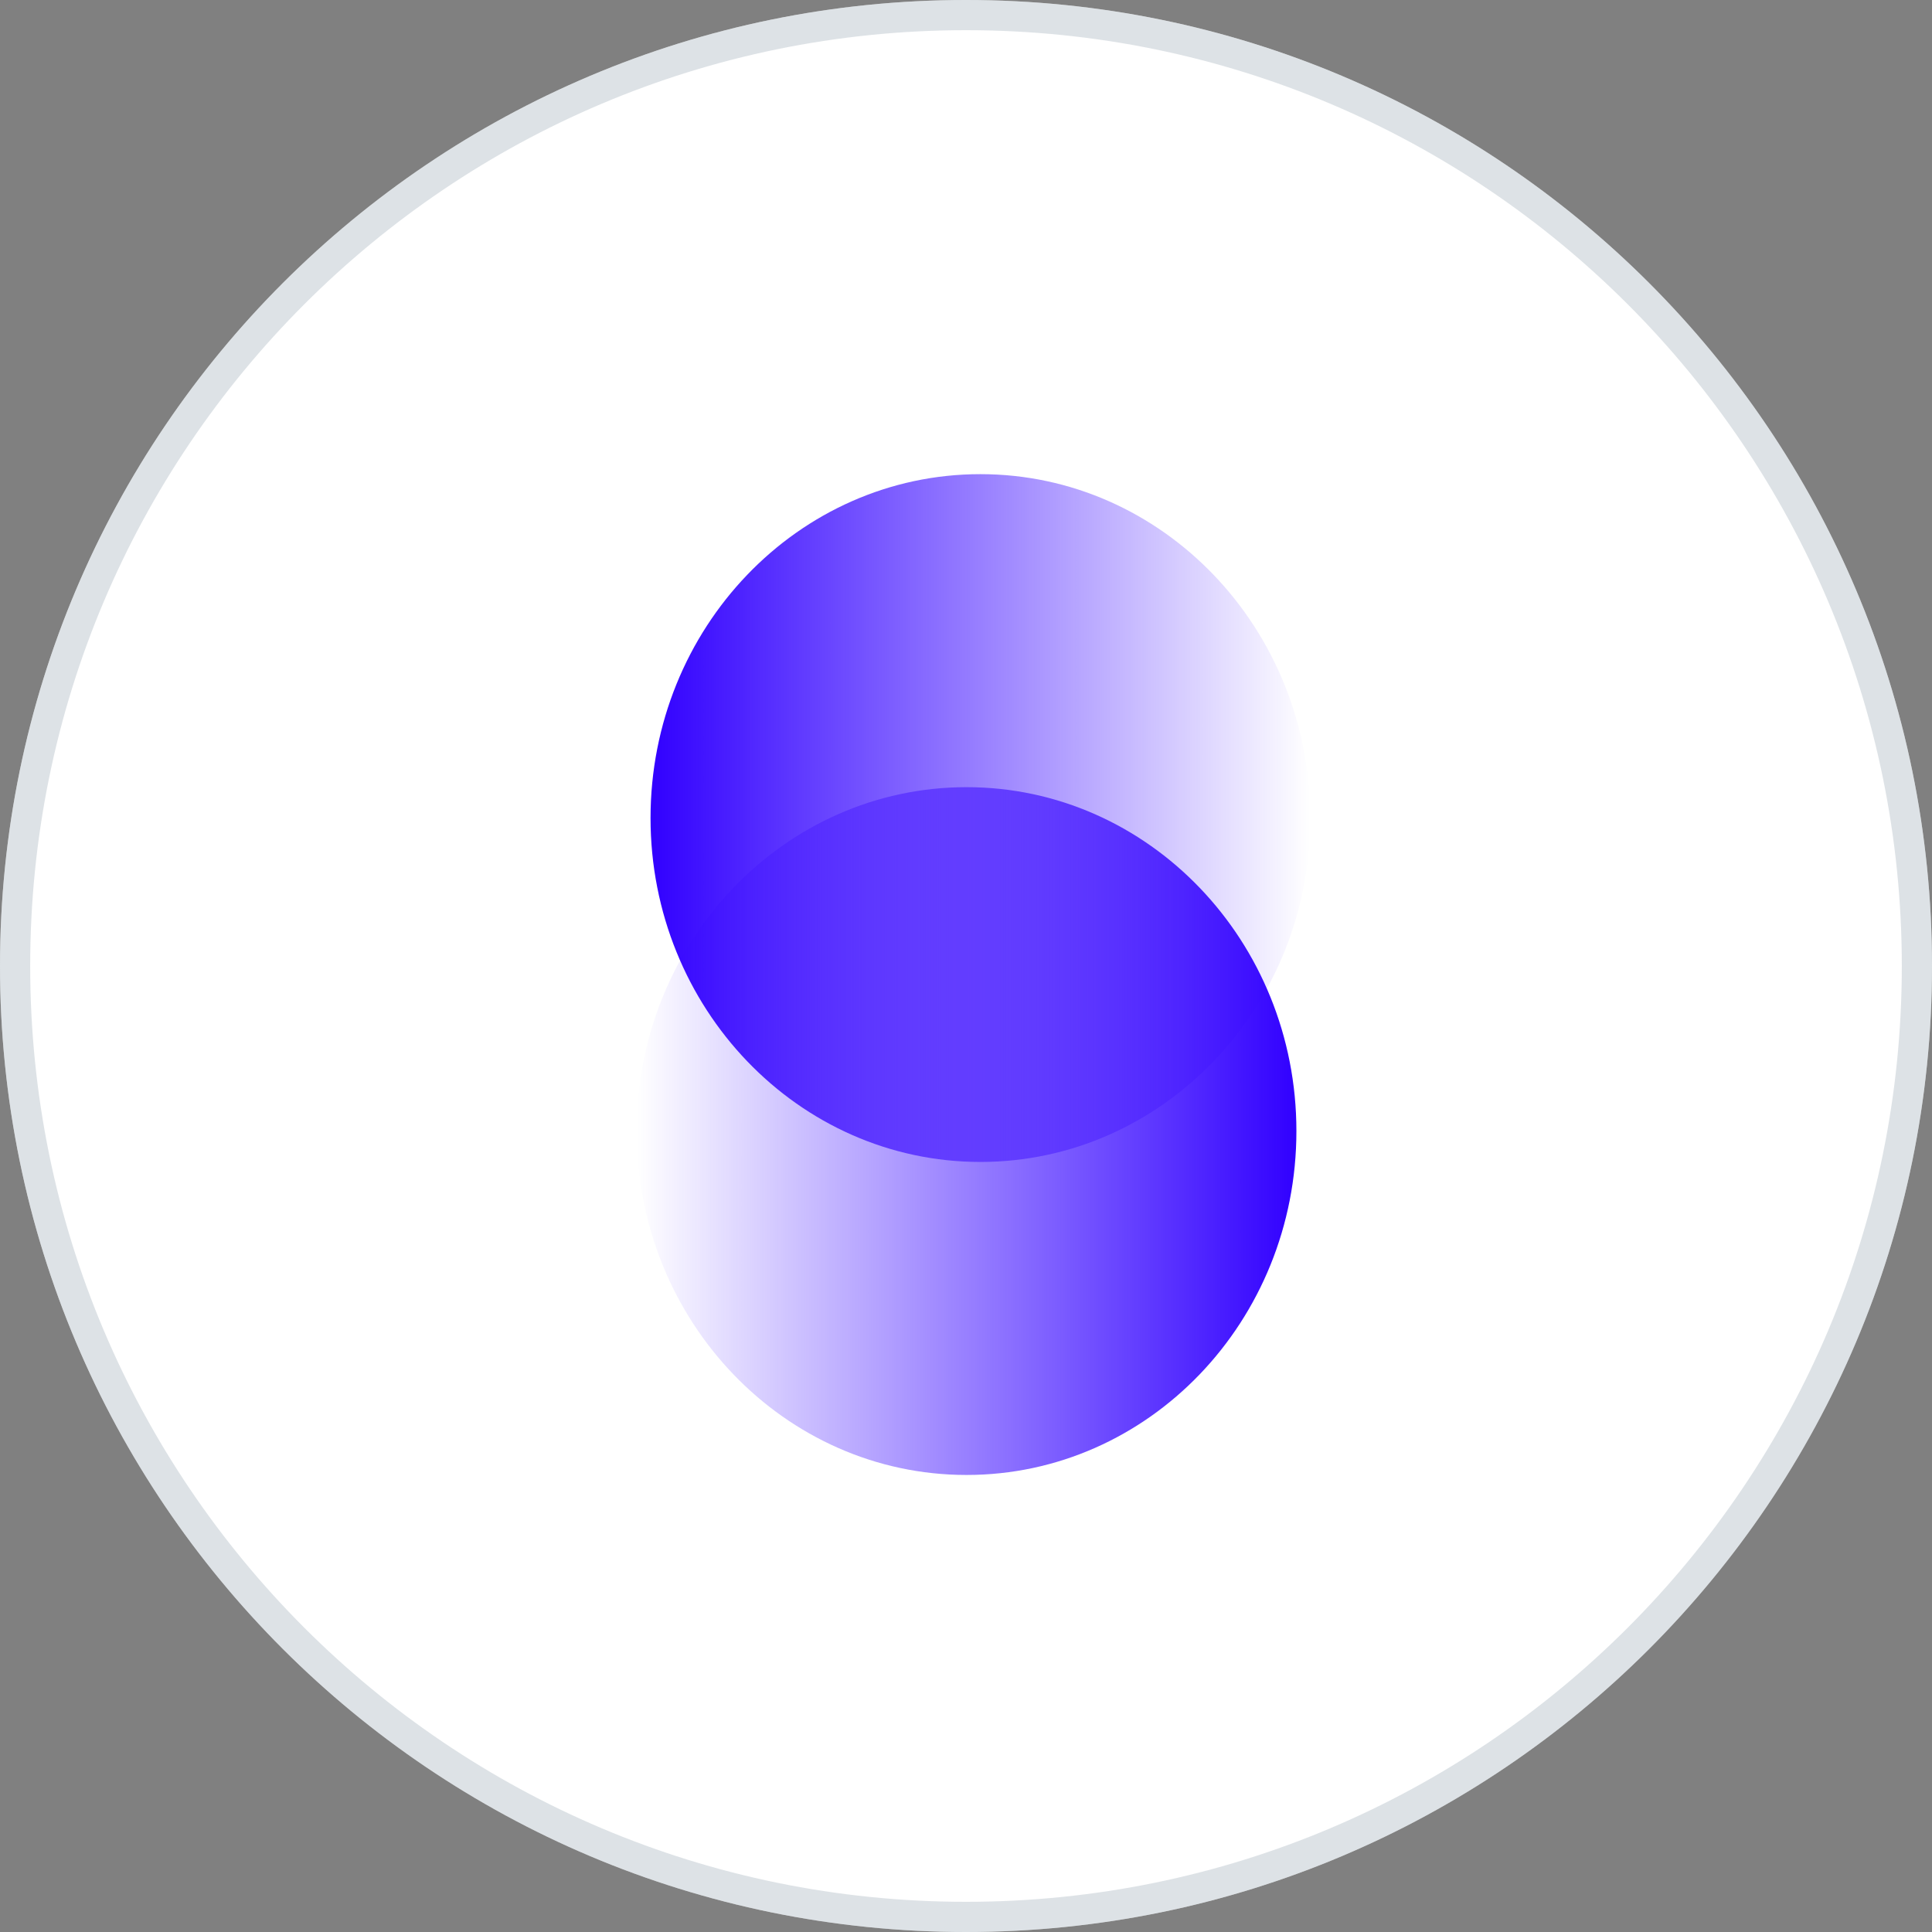 <svg width="64" height="64" viewBox="0 0 64 64" fill="none" xmlns="http://www.w3.org/2000/svg">
<rect x="0" y="0" width="64" height="64" fill="#808080" stroke="none"/>
<path d="M32 64C49.673 64 64 49.673 64 32C64 14.327 49.673 0 32 0C14.327 0 0 14.327 0 32C0 49.673 14.327 64 32 64Z" fill="white"/>
<path d="M63.5 32C63.5 49.397 49.397 63.5 32 63.5C14.603 63.5 0.5 49.397 0.5 32C0.5 14.603 14.603 0.5 32 0.5C49.397 0.5 63.5 14.603 63.5 32Z" stroke="#AAB8C1" stroke-opacity="0.4"/>
<path d="M43.404 27.099C43.404 20.807 38.511 15.707 32.477 15.707C26.442 15.707 21.55 20.807 21.55 27.099C21.55 33.39 26.442 38.491 32.477 38.491C38.511 38.491 43.404 33.39 43.404 27.099Z" fill="url(#paint0_linear)"/>
<path d="M21.091 37.468C21.091 43.76 25.983 48.86 32.018 48.86C38.053 48.86 42.945 43.76 42.945 37.468C42.945 31.177 38.053 26.076 32.018 26.076C25.983 26.076 21.091 31.177 21.091 37.468Z" fill="url(#paint1_linear)"/>
<defs>
<linearGradient id="paint0_linear" x1="21.55" y1="27.099" x2="43.404" y2="27.099" gradientUnits="userSpaceOnUse">
<stop stop-color="#3100FF"/>
<stop offset="1" stop-color="#3100FF" stop-opacity="0"/>
</linearGradient>
<linearGradient id="paint1_linear" x1="42.945" y1="37.468" x2="21.091" y2="37.468" gradientUnits="userSpaceOnUse">
<stop stop-color="#3100FF"/>
<stop offset="1" stop-color="#3100FF" stop-opacity="0"/>
</linearGradient>
</defs>
</svg>
